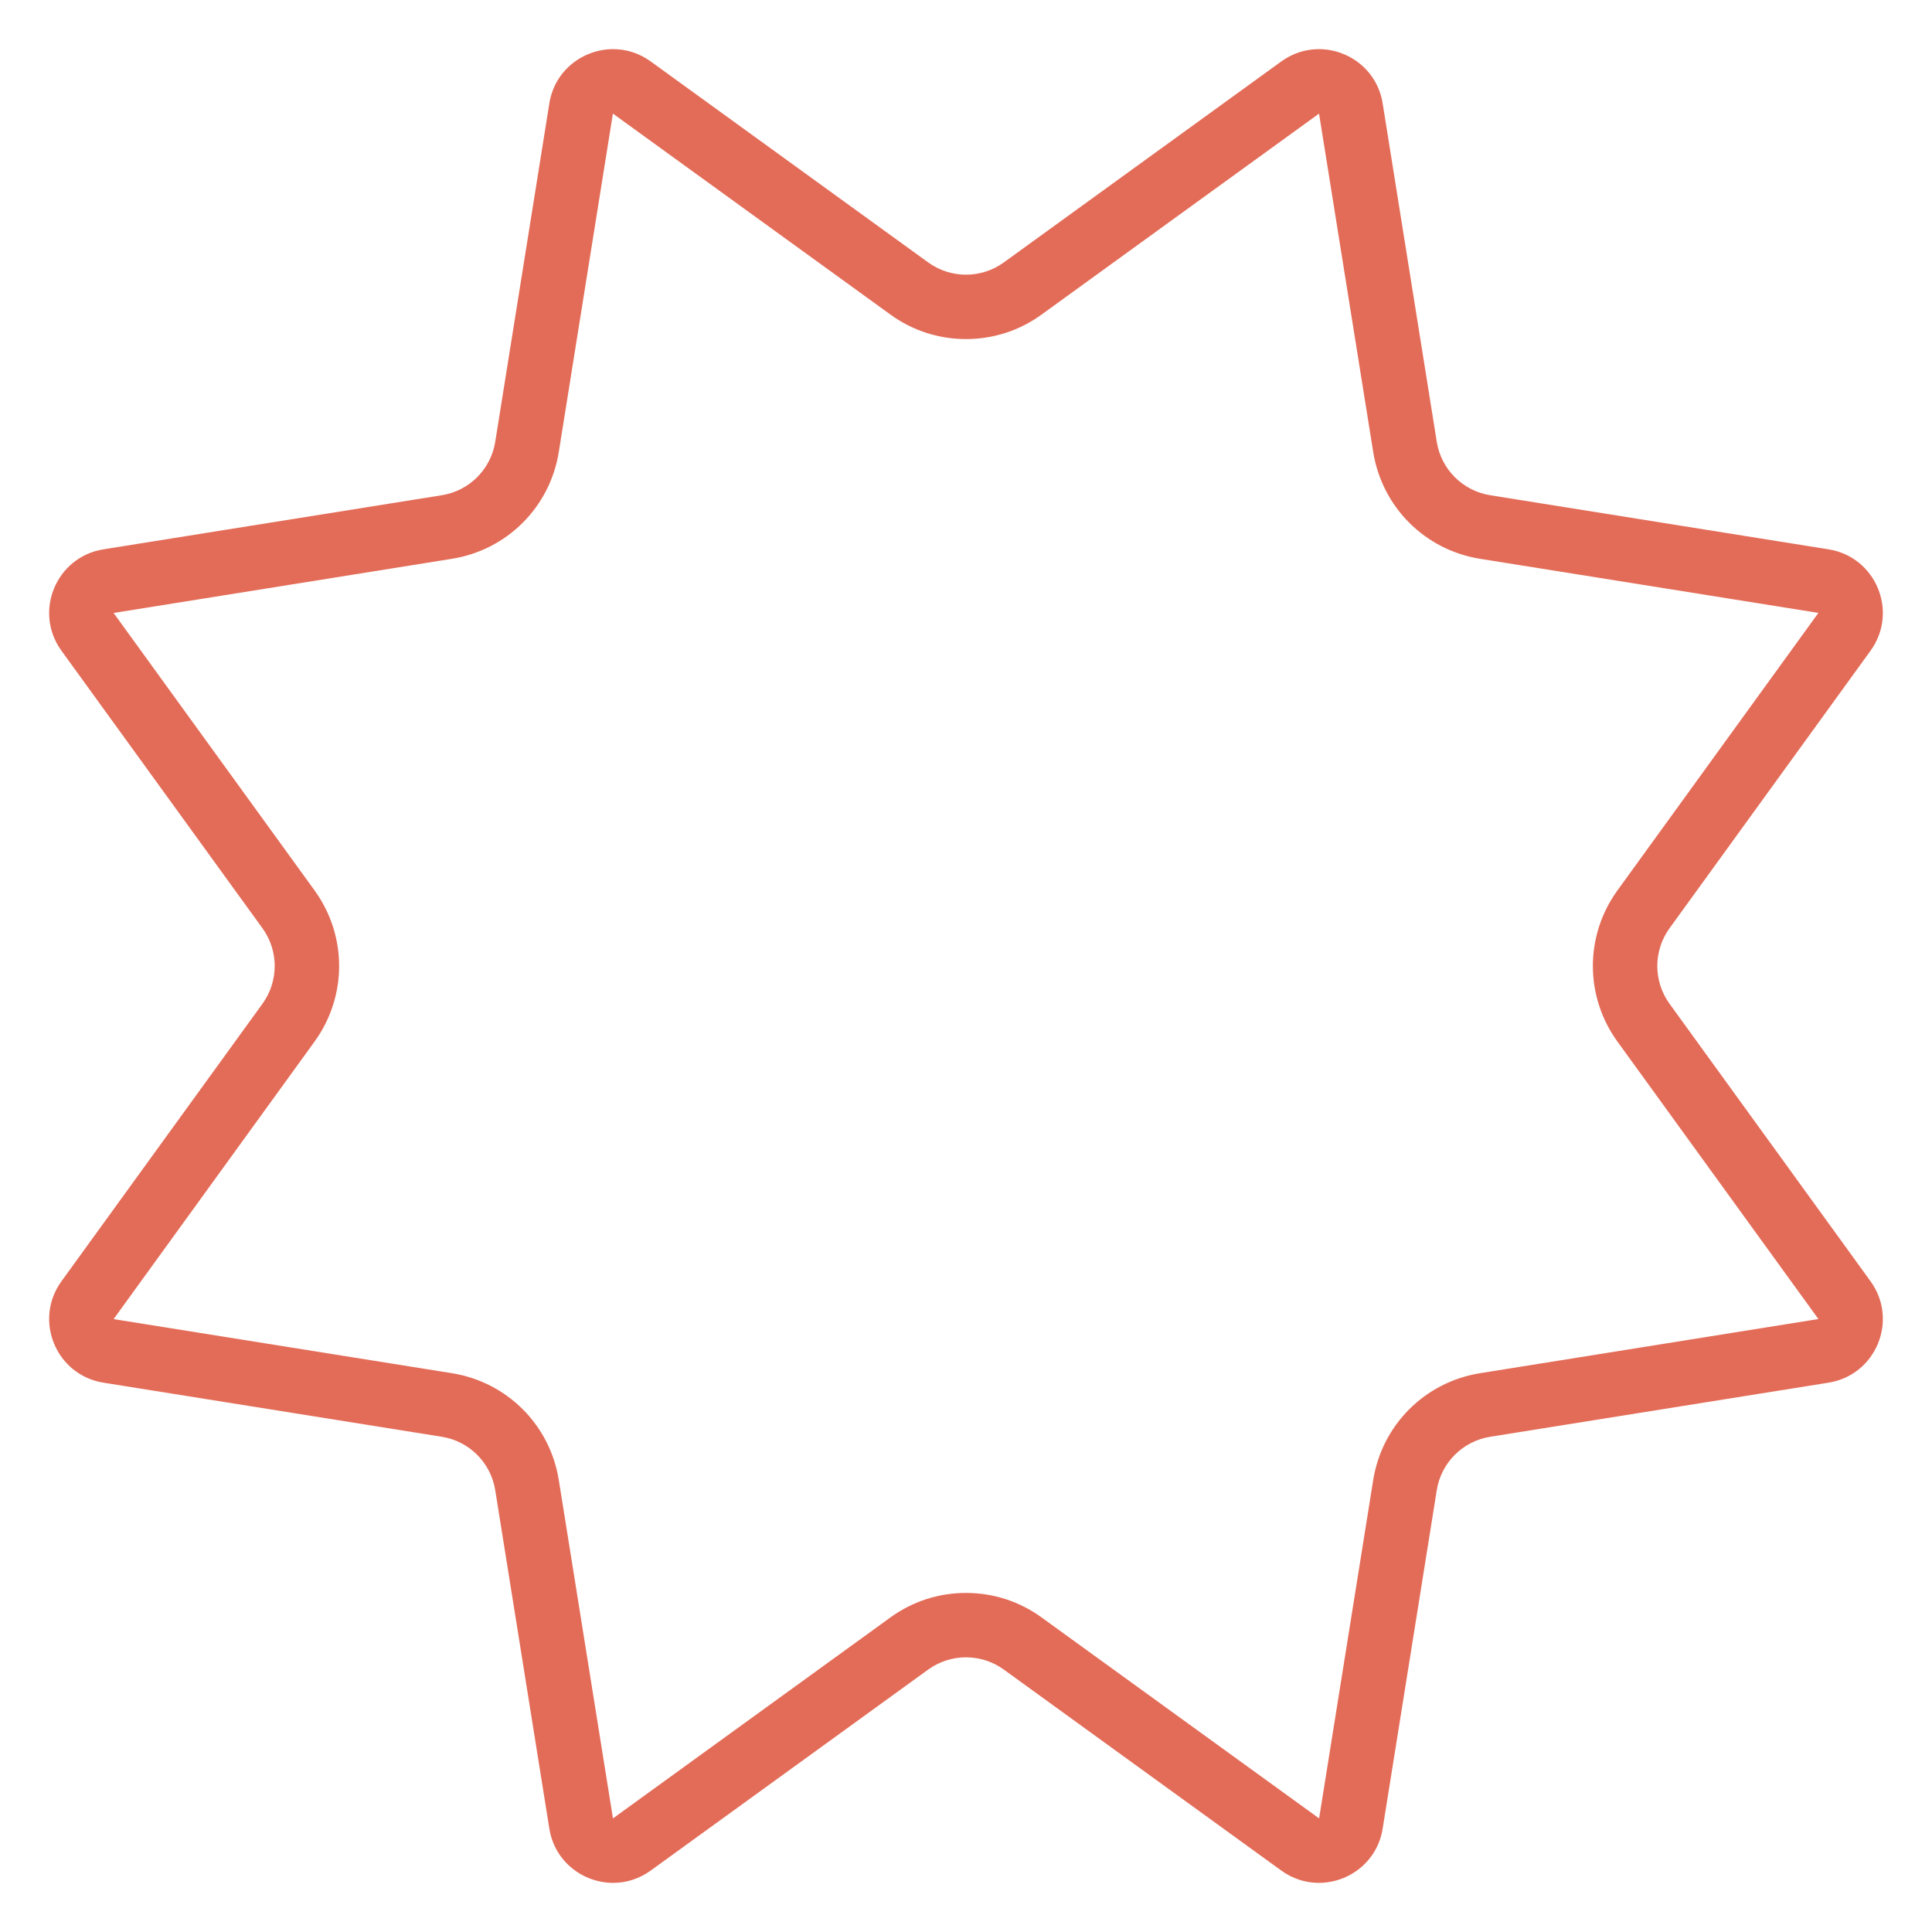 <?xml version="1.0" encoding="UTF-8"?> <svg xmlns="http://www.w3.org/2000/svg" width="30" height="30" viewBox="0 0 30 30"> <g fill="none"> <path d="M19.9.954a1,1,0,0,1,1.574.652l.84,5.254a1,1,0,0,0,.83.83l5.254.84a1,1,0,0,1,.652,1.574l-3.121,4.309a1,1,0,0,0,0,1.173L29.046,19.9a1,1,0,0,1-.652,1.574l-5.254.84a1,1,0,0,0-.83.83l-.84,5.254a1,1,0,0,1-1.574.652l-4.309-3.121a1,1,0,0,0-1.173,0L10.1,29.046a1,1,0,0,1-1.574-.652L7.69,23.14a1,1,0,0,0-.83-.83l-5.254-.84A1,1,0,0,1,.954,19.9l3.121-4.309a1,1,0,0,0,0-1.173L.954,10.1A1,1,0,0,1,1.606,8.53L6.86,7.69a1,1,0,0,0,.83-.83l.84-5.254A1,1,0,0,1,10.1.954l4.309,3.121a1,1,0,0,0,1.173,0Z" stroke="none"></path> <path d="M 20.482 1.764 L 16.173 4.885 C 15.83 5.134 15.424 5.265 15 5.265 C 14.576 5.265 14.17 5.134 13.827 4.885 L 9.517 1.764 L 8.677 7.018 C 8.54 7.874 7.874 8.54 7.018 8.677 L 1.764 9.518 L 4.885 13.827 C 5.393 14.529 5.393 15.471 4.885 16.173 L 1.764 20.483 L 7.018 21.323 C 7.874 21.46 8.54 22.126 8.677 22.982 L 9.518 28.236 L 13.827 25.115 C 14.17 24.866 14.576 24.735 15 24.735 C 15.424 24.735 15.83 24.866 16.173 25.115 L 20.483 28.236 L 21.323 22.982 C 21.46 22.126 22.126 21.46 22.982 21.323 L 28.236 20.482 L 25.115 16.173 C 24.607 15.471 24.607 14.529 25.115 13.827 L 28.236 9.517 L 22.982 8.677 C 22.126 8.54 21.46 7.874 21.323 7.018 L 20.482 1.764 M 9.521 0.763 C 9.72 0.763 9.923 0.823 10.104 0.954 L 14.413 4.075 C 14.588 4.202 14.794 4.265 15 4.265 C 15.206 4.265 15.412 4.202 15.587 4.075 L 19.896 0.954 C 20.077 0.823 20.28 0.763 20.479 0.763 C 20.945 0.763 21.388 1.091 21.47 1.606 L 22.31 6.86 C 22.378 7.287 22.713 7.622 23.14 7.69 L 28.394 8.53 C 29.13 8.648 29.483 9.5 29.046 10.104 L 25.925 14.413 C 25.671 14.763 25.671 15.237 25.925 15.587 L 29.046 19.896 C 29.483 20.5 29.13 21.352 28.394 21.47 L 23.14 22.31 C 22.713 22.378 22.378 22.713 22.31 23.14 L 21.47 28.394 C 21.388 28.909 20.945 29.237 20.479 29.237 C 20.28 29.237 20.077 29.177 19.896 29.046 L 15.587 25.925 C 15.412 25.798 15.206 25.735 15 25.735 C 14.794 25.735 14.588 25.798 14.413 25.925 L 10.104 29.046 C 9.923 29.177 9.72 29.237 9.521 29.237 C 9.055 29.237 8.612 28.909 8.53 28.394 L 7.69 23.14 C 7.622 22.713 7.287 22.378 6.86 22.31 L 1.606 21.47 C 0.87 21.352 0.517 20.5 0.954 19.896 L 4.075 15.587 C 4.329 15.237 4.329 14.763 4.075 14.413 L 0.954 10.104 C 0.517 9.5 0.87 8.648 1.606 8.53 L 6.86 7.69 C 7.287 7.622 7.622 7.287 7.69 6.86 L 8.53 1.606 C 8.612 1.091 9.055 0.763 9.521 0.763 Z" stroke="none" fill="#e36c58"></path> </g> </svg> 